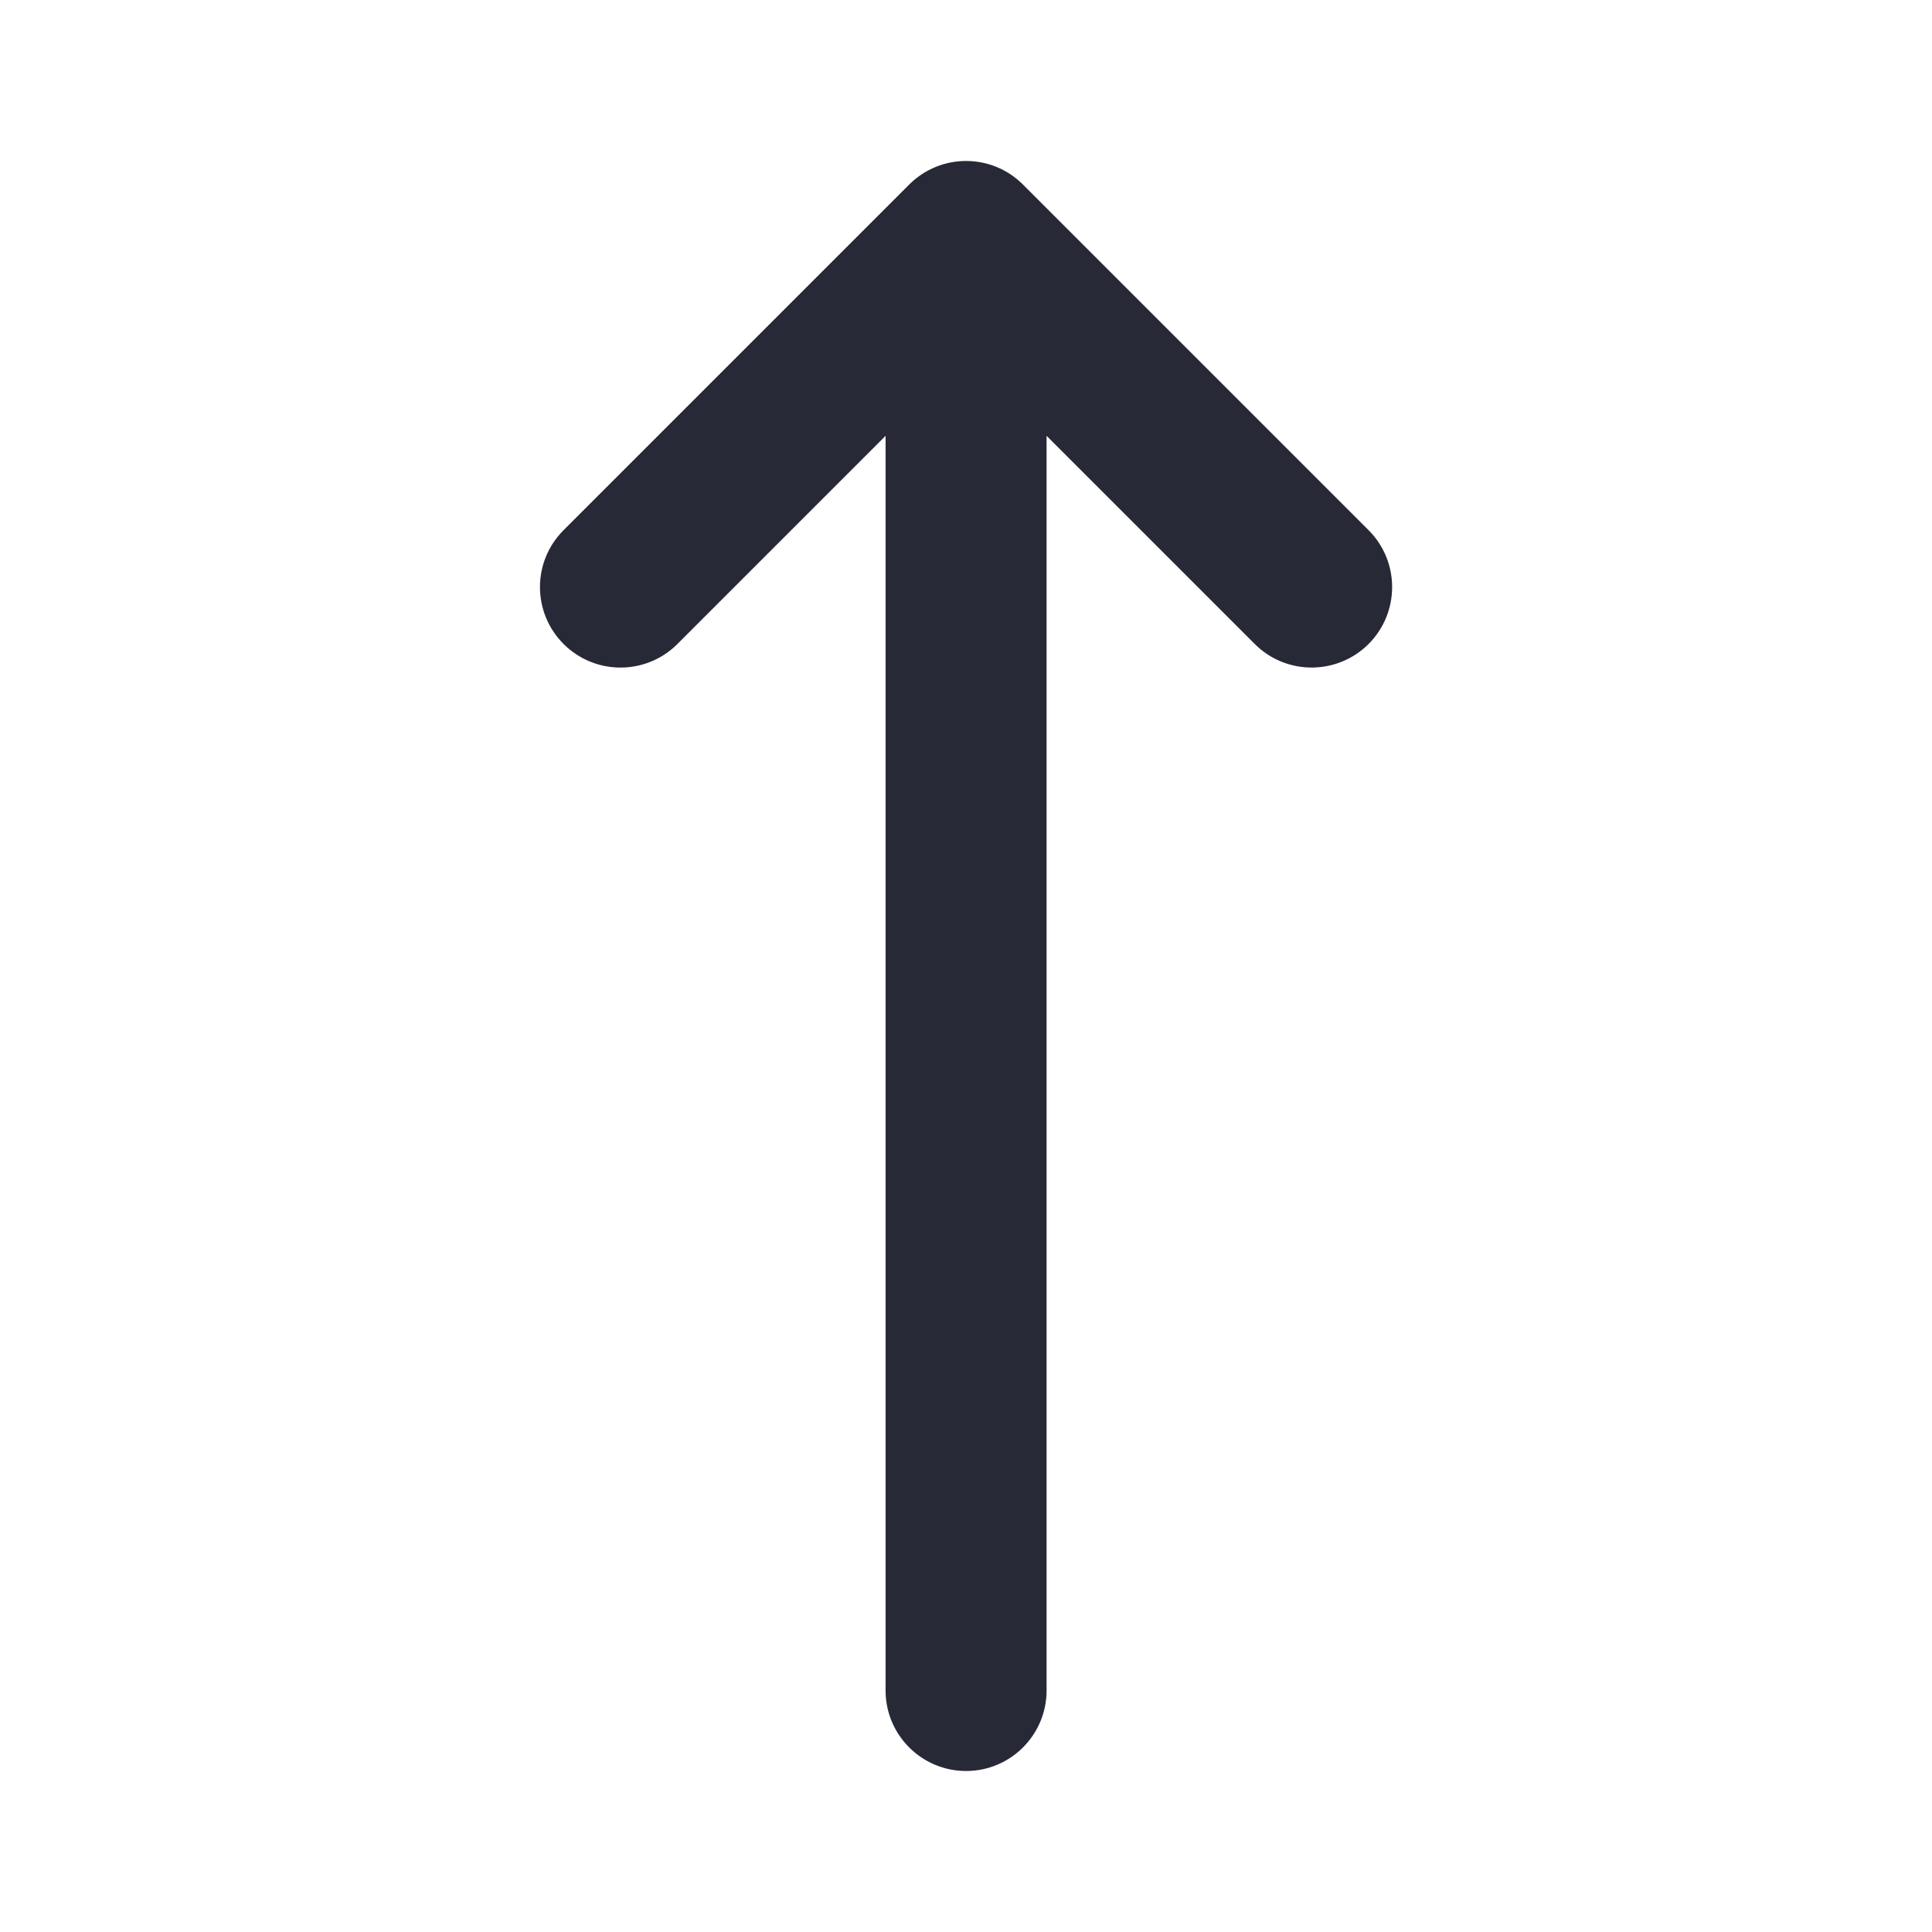 <svg width="24" height="24" viewBox="0 0 24 24" fill="none" xmlns="http://www.w3.org/2000/svg">
<path d="M8.415 8L11.001 5.414V21C11.001 21.552 11.449 22 12.001 22C12.553 22 13.001 21.552 13.001 21V5.414L15.587 8C15.977 8.39 16.61 8.39 17.001 8C17.391 7.609 17.391 6.976 17.001 6.586L12.708 2.293C12.318 1.902 11.684 1.902 11.294 2.293L7.001 6.586C6.61 6.976 6.61 7.609 7.001 8C7.05 8.049 7.102 8.091 7.158 8.128C7.546 8.384 8.073 8.342 8.415 8Z" fill="#272937"/>
</svg>
